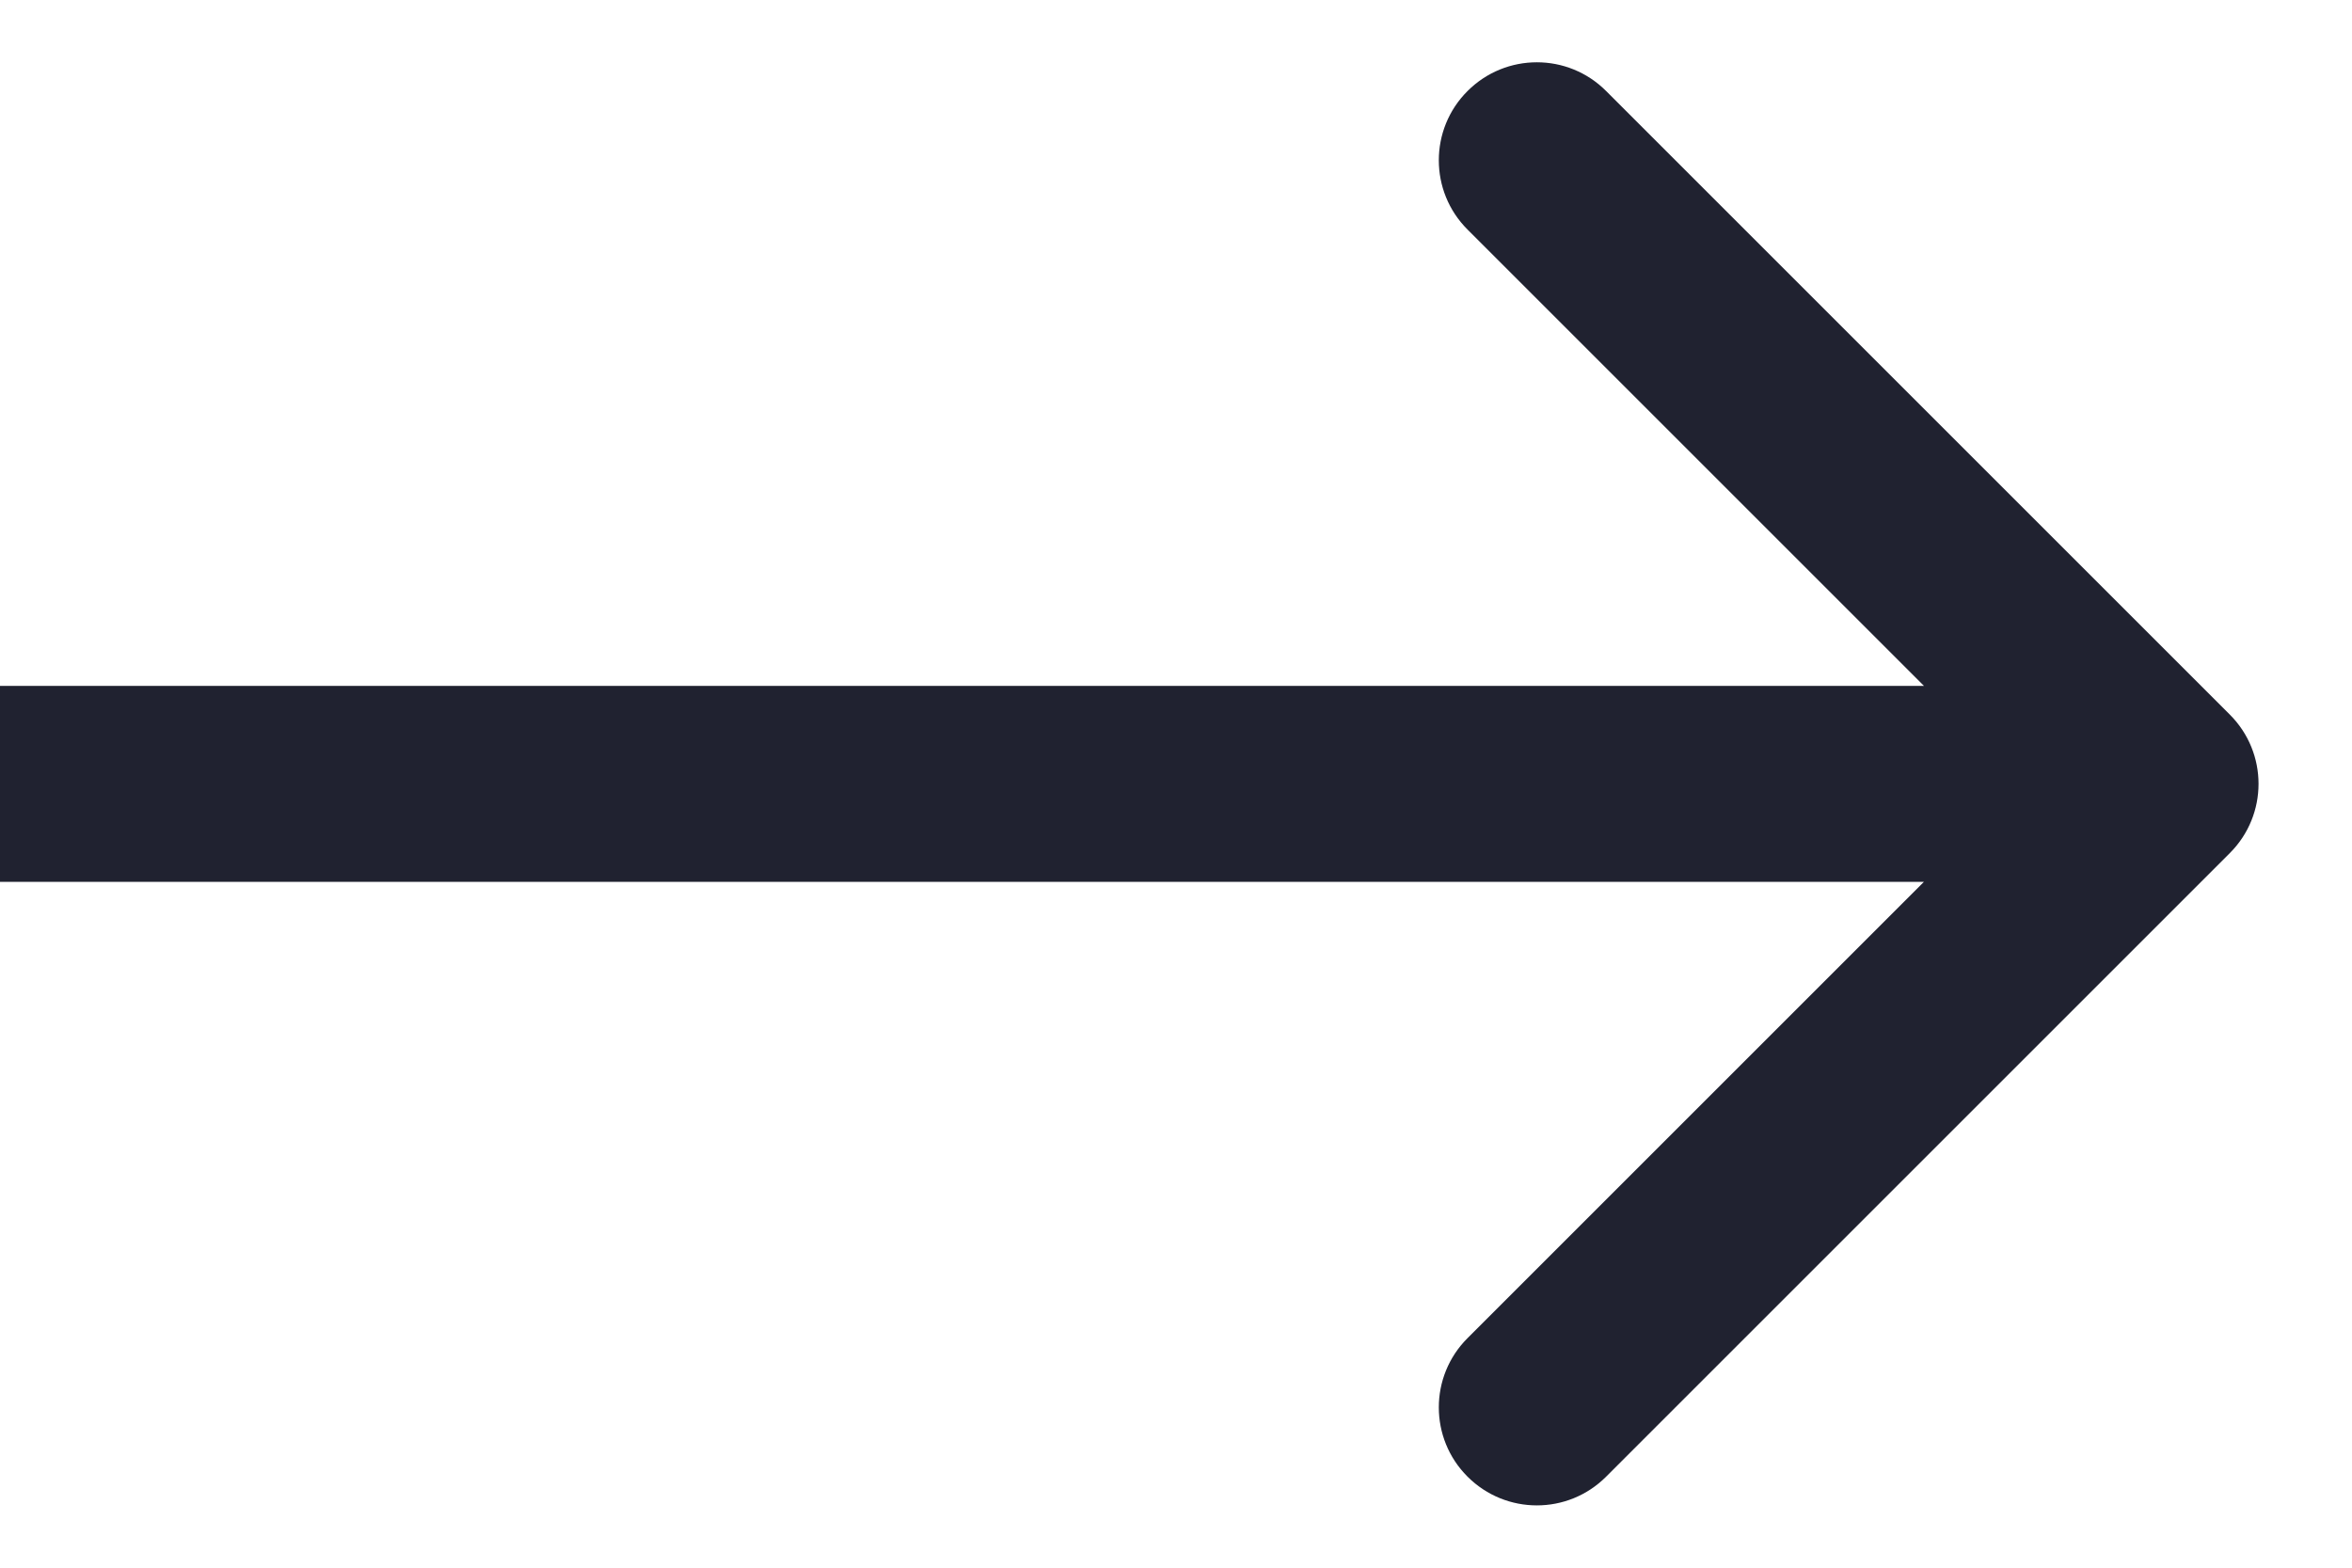 <svg width="24" height="16" viewBox="0 0 24 16" fill="none" xmlns="http://www.w3.org/2000/svg">
<path d="M22.753 8.707C23.144 8.317 23.144 7.683 22.753 7.293L16.389 0.929C15.999 0.538 15.366 0.538 14.975 0.929C14.584 1.319 14.584 1.953 14.975 2.343L20.632 8L14.975 13.657C14.584 14.047 14.584 14.681 14.975 15.071C15.366 15.462 15.999 15.462 16.389 15.071L22.753 8.707ZM0 9H22.046V7H0V9Z" fill="#202230"/>
</svg>
